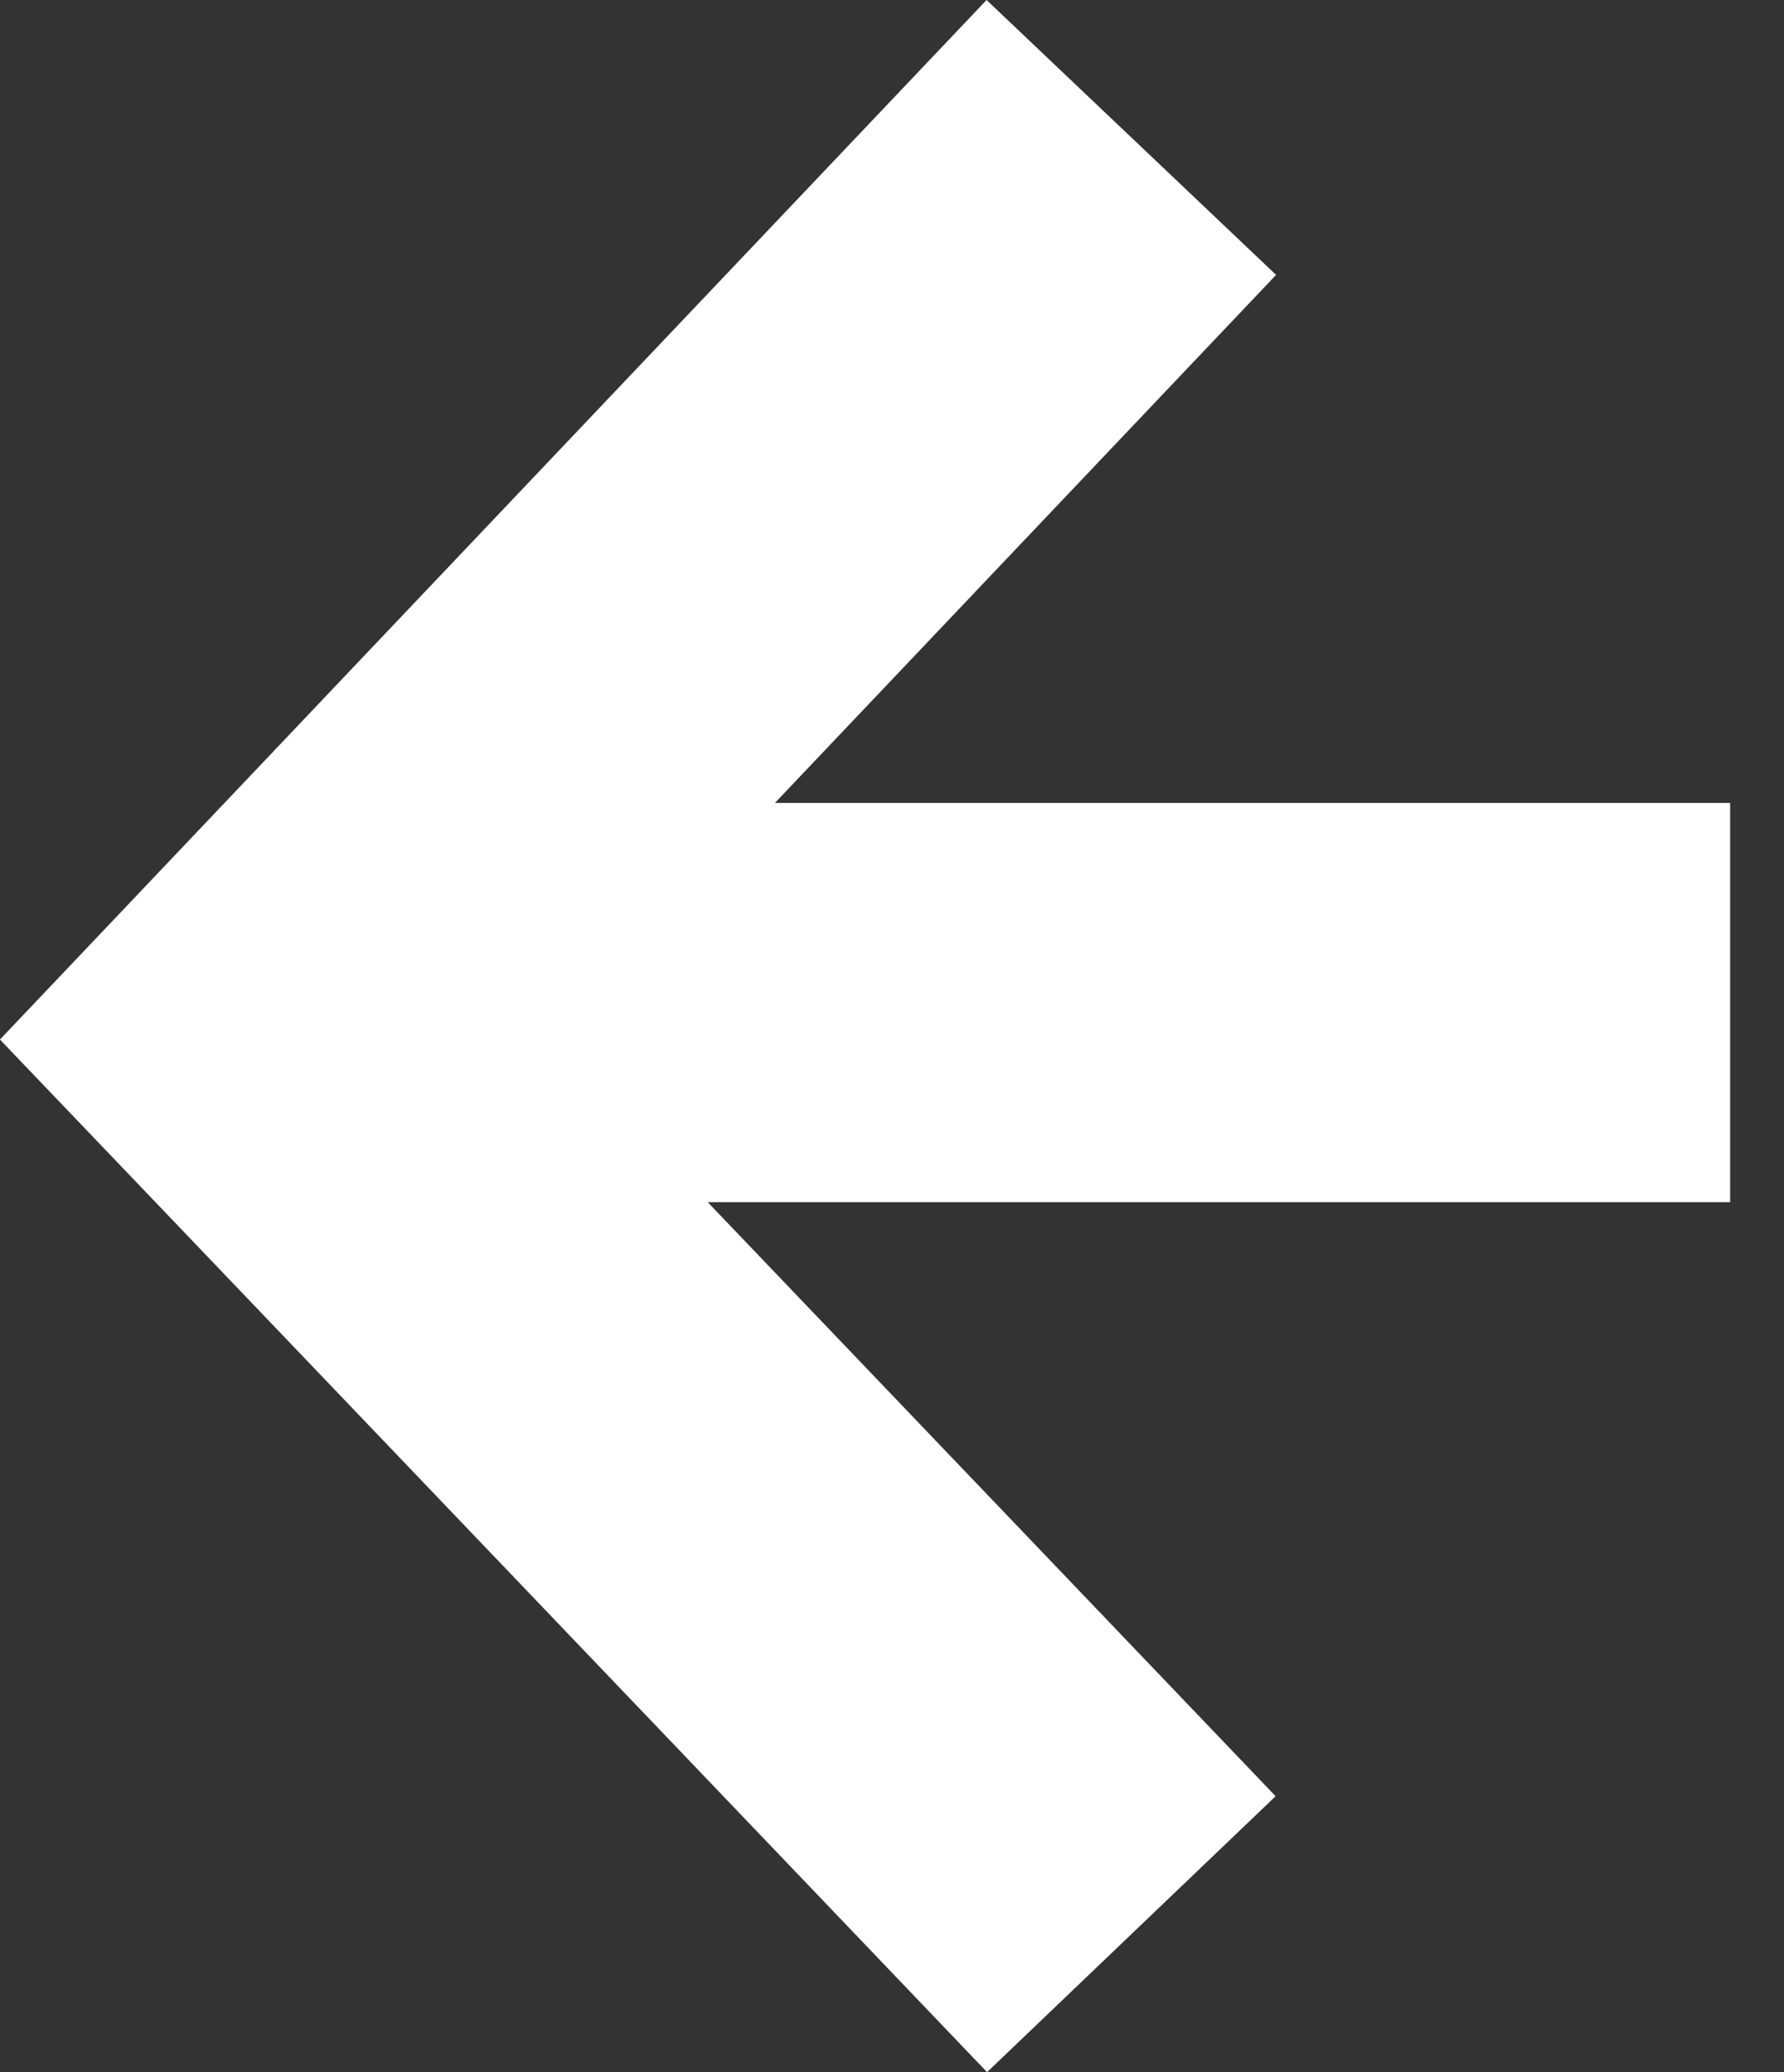 <?xml version="1.0" encoding="UTF-8" standalone="no"?>
<svg width="31px" height="36px" viewBox="0 0 31 36" version="1.1" xmlns="http://www.w3.org/2000/svg" xmlns:xlink="http://www.w3.org/1999/xlink">
    <rect x="0" y="0" width="31" height="36" fill="#333333" stroke="none"/>
    <!-- Generator: Sketch 39.1 (31720) - http://www.bohemiancoding.com/sketch -->
    <title>arrow_back_light</title>
    <desc>Created with Sketch.</desc>
    <defs></defs>
    <g id="Page-1" stroke="none" stroke-width="1" fill="none" fill-rule="evenodd">
        <g id="project-copy" transform="translate(-32, -32)">
            <g id="arrow_back" transform="translate(32, 26)">
                <g>
                    <rect id="Rectangle-5" fill-opacity="0" fill="#D8D8D8" x="0" y="0" width="48" height="48"></rect>
                    <path d="M17.766,26.886 L7.898,37.206 L12.912,42 L27.781,26.448 L30.065,24.06 L27.79,21.664 L12.921,6 L7.89,10.776 L16.598,19.949 L2.06835661e-13,19.949 L2.06835661e-13,26.886 L17.766,26.886 Z" id="Combined-Shape" fill="#FFFFFF" transform="translate(15.032, 24) scale(-1, 1) translate(-15.032, -24) "></path>
                </g>
            </g>
        </g>
    </g>
</svg>
